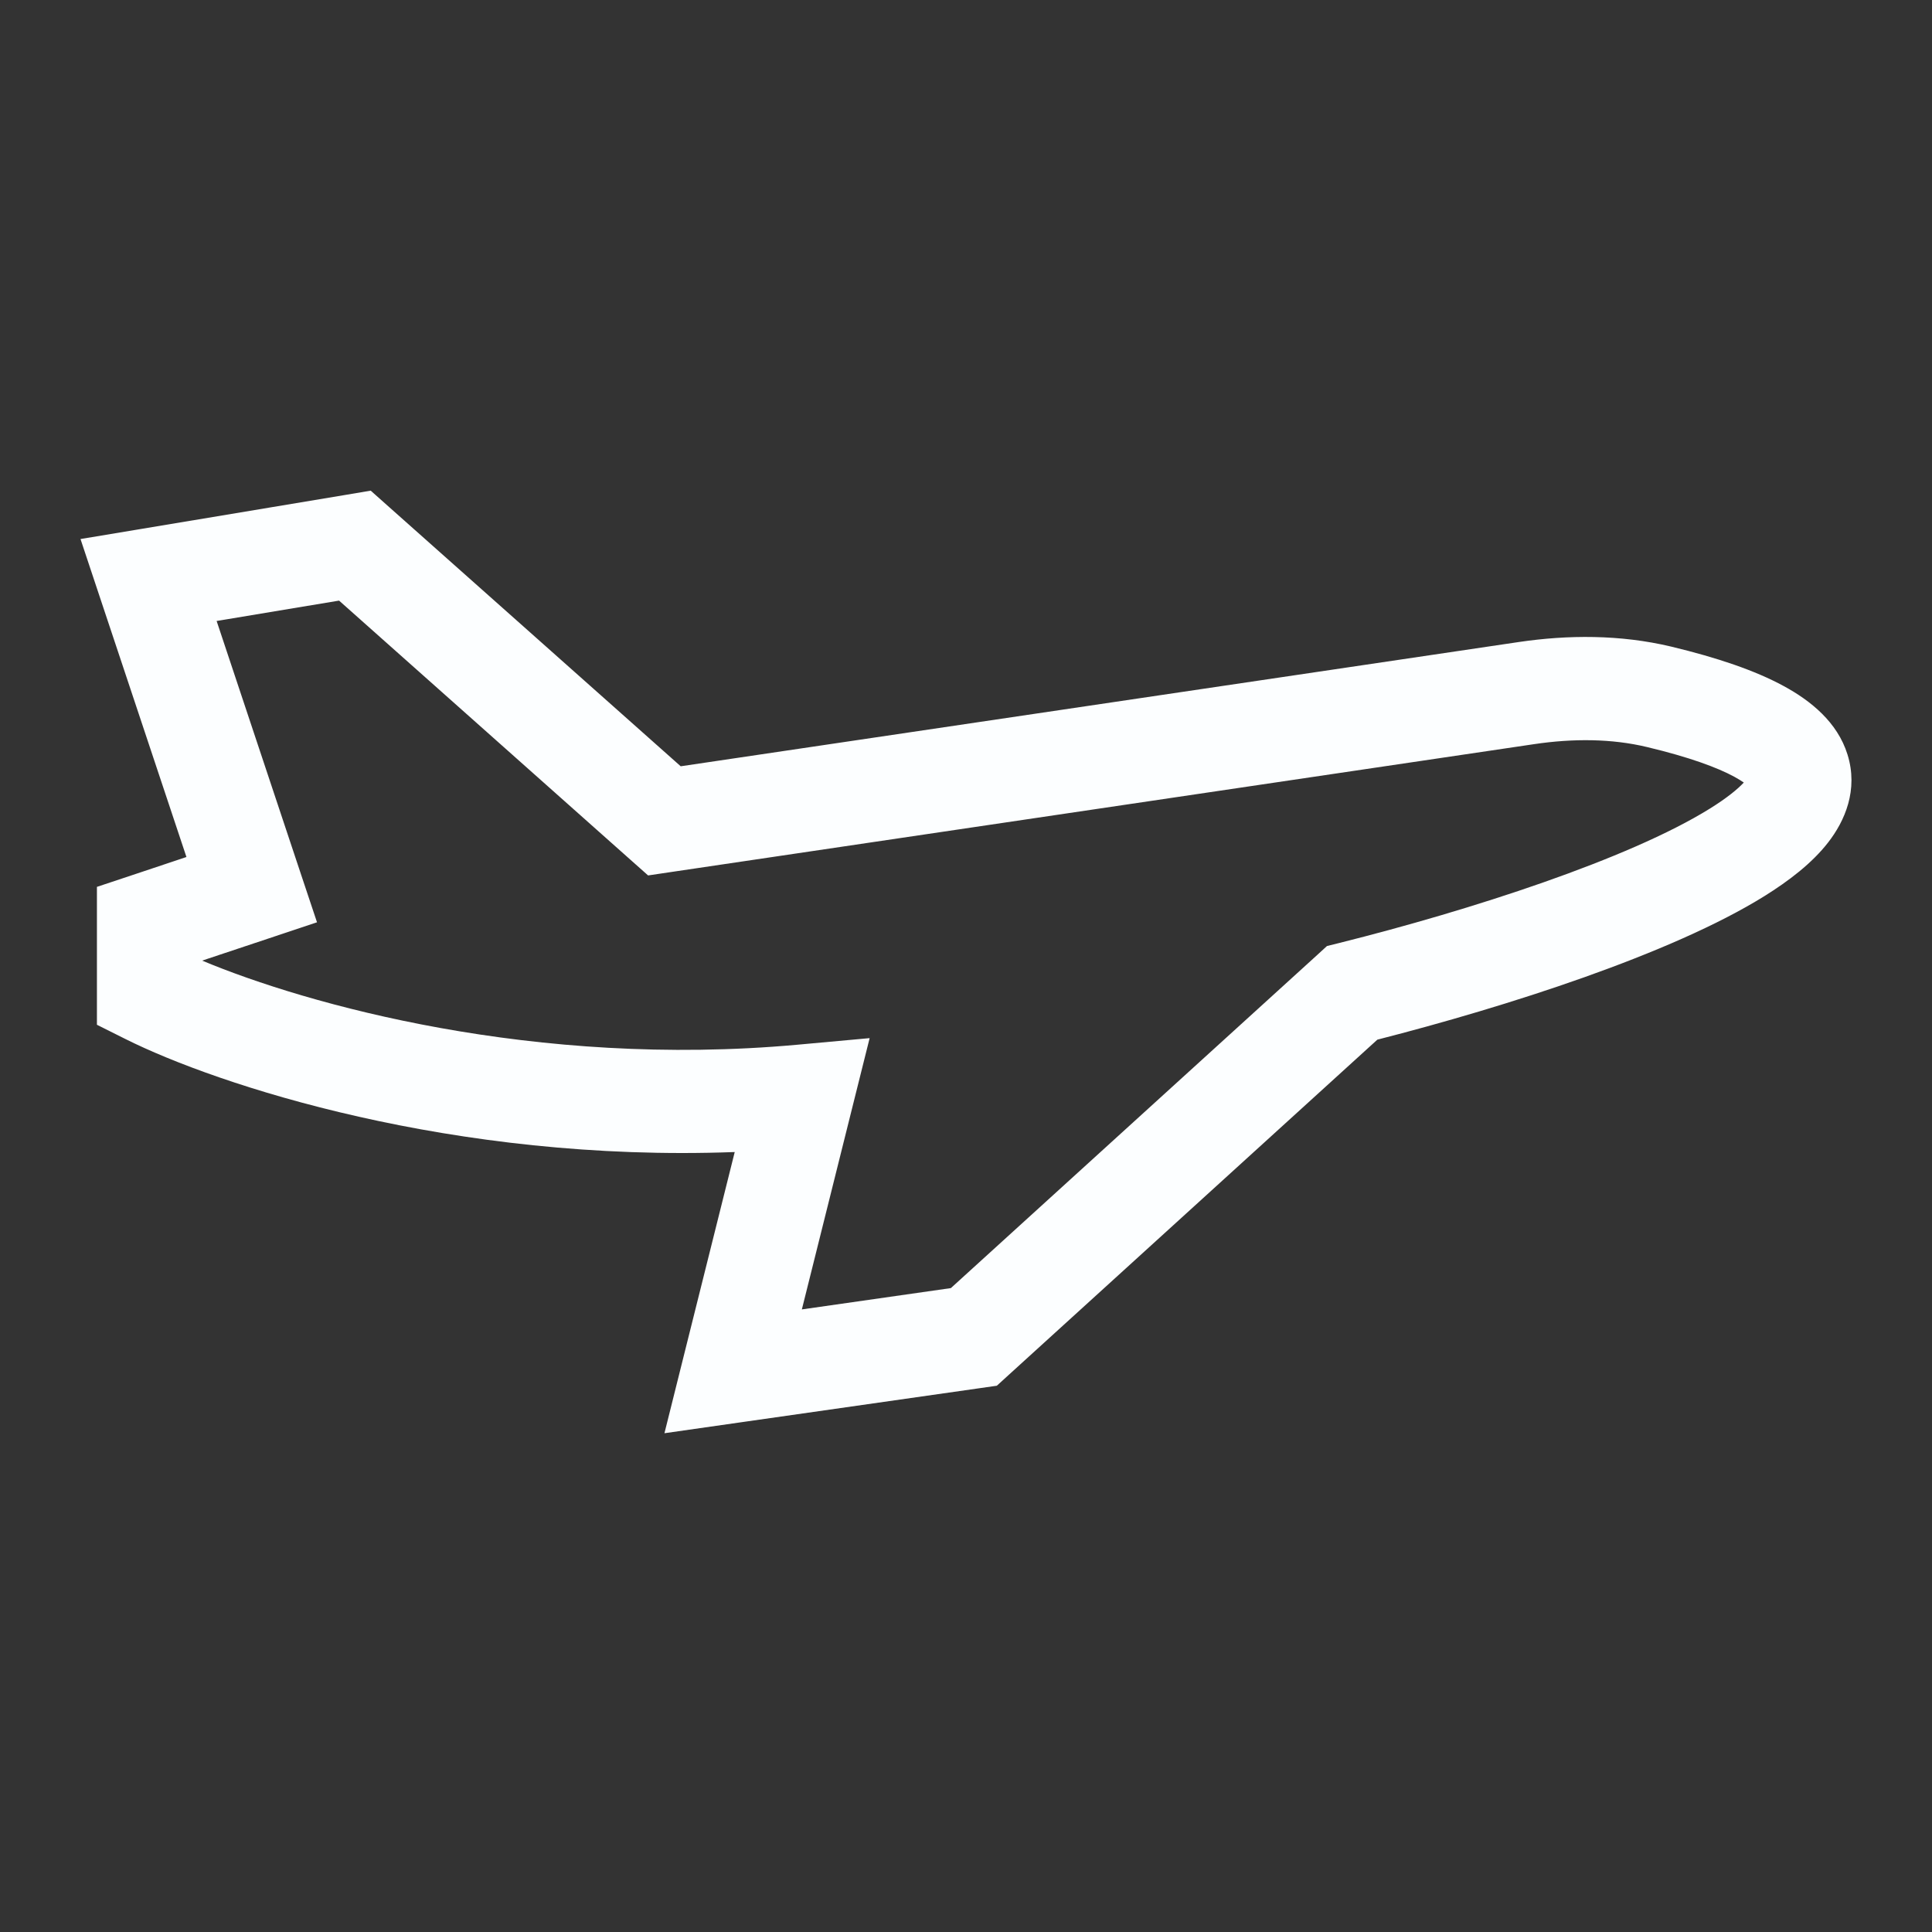 <?xml version="1.0" encoding="UTF-8" standalone="no"?>
<svg width="24" height="24" viewBox="0 0 24 24" fill="none" version="1.1" id="svg1" xmlns="http://www.w3.org/2000/svg">
  <rect x="0" y="0" width="24" height="24" fill="#333333" stroke="none"/>
  <g id="g1">
    <path id="Vector 16" d="M 4.834,6.299 4.605,6.095 4.303,6.146 1.74,6.573 1,6.696 1.237,7.408 2.316,10.646 1.643,10.871 1.204,11.017 v 1.713 l 0.354,0.177 c 1.137,0.569 4.066,1.536 7.569,1.404 l -0.642,2.568 -0.231,0.925 0.944,-0.135 2.99,-0.427 0.195,-0.028 0.146,-0.133 4.581,-4.166 c 1.6,-0.409 3.651,-1.063 4.808,-1.783 0.302,-0.188 0.591,-0.408 0.792,-0.667 0.206,-0.265 0.378,-0.652 0.24,-1.093 C 22.825,8.971 22.493,8.704 22.157,8.522 21.806,8.331 21.338,8.171 20.759,8.032 20.124,7.881 19.476,7.886 18.87,7.975 L 8.456,9.519 Z M 4.409,7.325 5.434,6.299 4.409,7.325 Z M 9.512,17.905 8.486,16.879 9.512,17.905 Z m 2.301,-1.904 -1.852,0.265 0.623,-2.494 0.219,-0.876 -0.899,0.082 C 6.645,13.274 3.811,12.477 2.511,11.933 L 3.33,11.66 3.938,11.457 3.735,10.849 2.691,7.714 4.212,7.461 7.827,10.676 8.051,10.875 8.347,10.831 19.058,9.244 c 0.486,-0.072 0.964,-0.069 1.402,0.036 0.528,0.126 0.874,0.255 1.084,0.369 0.051,0.028 0.089,0.052 0.118,0.072 -0.076,0.082 -0.211,0.193 -0.422,0.324 -1.008,0.627 -2.98,1.263 -4.599,1.668 l -0.157,0.039 -0.119,0.109 -4.554,4.141 z" fill="#fcfeff" fill-rule="evenodd" style="stroke-width:1.026" />
  </g>
</svg>
